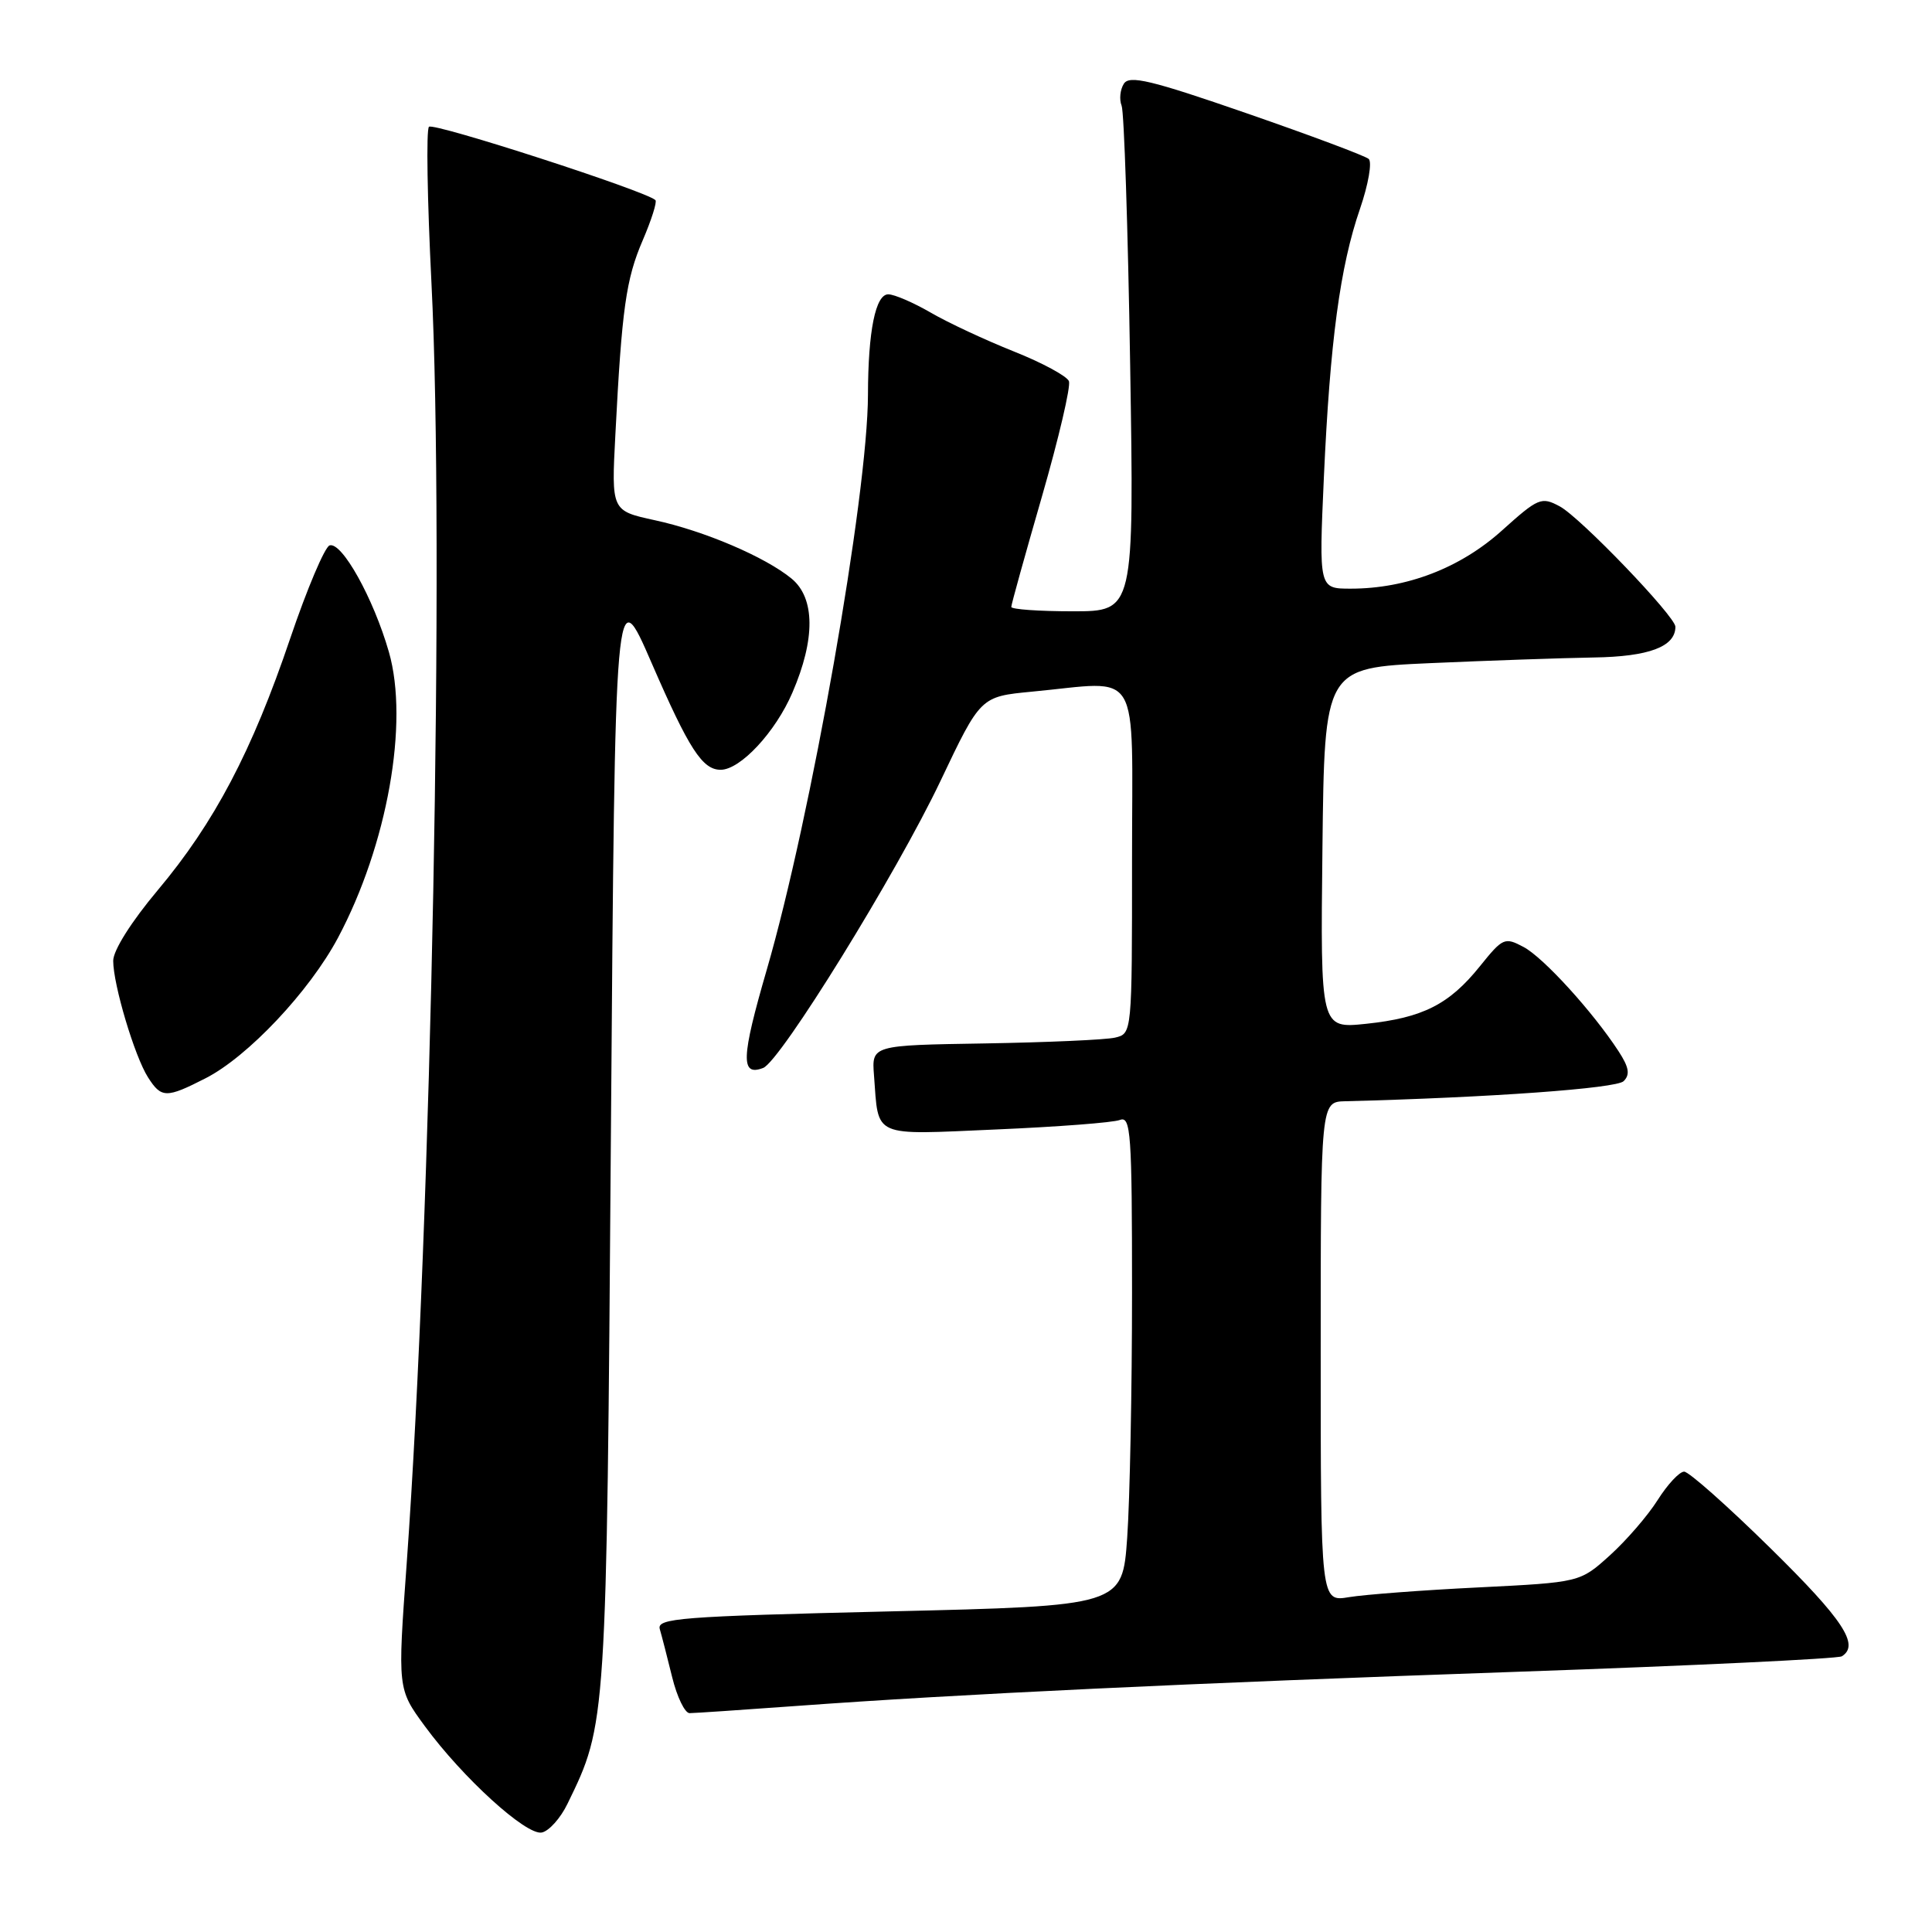 <?xml version="1.0" encoding="UTF-8" standalone="no"?>
<!DOCTYPE svg PUBLIC "-//W3C//DTD SVG 1.1//EN" "http://www.w3.org/Graphics/SVG/1.1/DTD/svg11.dtd" >
<svg xmlns="http://www.w3.org/2000/svg" xmlns:xlink="http://www.w3.org/1999/xlink" version="1.1" viewBox="0 0 256 256">
 <g >
 <path fill="currentColor"
d=" M 75.20 239.00 C 80.38 228.36 80.37 228.66 80.95 150.10 C 81.50 76.69 81.50 76.69 86.36 87.89 C 91.30 99.26 93.07 102.00 95.49 102.00 C 98.10 102.00 102.76 97.00 105.00 91.77 C 108.05 84.69 108.01 79.25 104.89 76.67 C 101.40 73.80 93.33 70.35 86.76 68.93 C 81.01 67.68 81.01 67.68 81.54 57.59 C 82.40 40.86 82.95 36.99 85.16 31.85 C 86.32 29.15 87.08 26.75 86.85 26.52 C 85.68 25.34 57.41 16.19 56.84 16.80 C 56.46 17.18 56.62 26.50 57.17 37.50 C 58.91 71.83 57.16 161.84 53.89 207.15 C 52.68 223.80 52.68 223.80 56.29 228.72 C 61.32 235.57 69.70 243.20 71.78 242.82 C 72.73 242.64 74.27 240.93 75.20 239.00 Z  M 105.50 226.05 C 127.07 224.47 157.26 223.04 201.30 221.51 C 224.30 220.71 243.54 219.79 244.05 219.47 C 246.45 217.98 244.25 214.64 234.64 205.19 C 228.95 199.59 223.78 195.00 223.16 195.00 C 222.53 195.00 220.96 196.69 219.65 198.76 C 218.35 200.82 215.50 204.12 213.32 206.09 C 209.36 209.67 209.36 209.67 195.93 210.34 C 188.54 210.70 180.81 211.29 178.75 211.63 C 175.00 212.26 175.00 212.26 175.00 179.13 C 175.00 146.00 175.00 146.00 178.25 145.92 C 197.45 145.43 214.18 144.22 215.14 143.26 C 216.02 142.38 215.85 141.42 214.47 139.30 C 211.07 134.08 204.51 126.87 201.88 125.48 C 199.38 124.15 199.13 124.26 196.09 128.04 C 192.02 133.10 188.52 134.87 181.01 135.66 C 174.96 136.29 174.96 136.29 175.23 112.39 C 175.50 88.50 175.50 88.50 189.50 87.87 C 197.20 87.53 206.96 87.19 211.18 87.12 C 218.50 87.01 222.00 85.69 222.00 83.05 C 222.00 81.68 209.39 68.55 206.68 67.10 C 204.24 65.79 203.84 65.96 199.01 70.30 C 193.49 75.27 186.38 78.00 178.98 78.00 C 174.76 78.00 174.76 78.00 175.42 63.25 C 176.24 45.22 177.56 35.33 180.21 27.66 C 181.31 24.45 181.83 21.48 181.36 21.06 C 180.89 20.65 173.60 17.92 165.16 15.00 C 152.52 10.62 149.65 9.94 148.92 11.09 C 148.42 11.87 148.29 13.18 148.62 14.00 C 148.95 14.82 149.46 30.24 149.75 48.25 C 150.28 81.00 150.28 81.00 142.14 81.00 C 137.66 81.00 134.00 80.74 134.00 80.42 C 134.00 80.10 135.83 73.52 138.06 65.80 C 140.29 58.07 141.90 51.19 141.64 50.51 C 141.38 49.84 138.09 48.06 134.34 46.57 C 130.58 45.07 125.62 42.76 123.32 41.42 C 121.02 40.09 118.50 39.00 117.70 39.00 C 116.01 39.00 115.03 43.86 115.01 52.28 C 114.99 65.59 107.45 108.39 101.59 128.53 C 98.21 140.17 98.11 142.66 101.12 141.51 C 103.41 140.63 118.78 115.76 124.62 103.48 C 129.93 92.30 129.93 92.30 136.72 91.65 C 151.43 90.27 150.00 87.87 150.00 113.98 C 150.00 136.96 150.00 136.96 147.75 137.49 C 146.51 137.78 138.75 138.12 130.50 138.26 C 115.50 138.50 115.50 138.50 115.81 142.50 C 116.44 150.84 115.41 150.38 132.00 149.66 C 140.13 149.31 147.50 148.75 148.39 148.40 C 149.84 147.85 150.00 150.08 150.00 171.24 C 150.00 184.14 149.71 198.76 149.36 203.74 C 148.72 212.79 148.72 212.79 117.83 213.52 C 90.02 214.18 86.99 214.42 87.43 215.88 C 87.69 216.77 88.43 219.64 89.07 222.25 C 89.71 224.86 90.75 227.00 91.37 227.00 C 91.99 227.00 98.35 226.57 105.50 226.05 Z  M 27.25 142.87 C 32.84 140.02 41.00 131.36 44.78 124.27 C 51.32 111.99 54.22 95.75 51.53 86.39 C 49.49 79.28 45.29 71.74 43.67 72.27 C 43.03 72.49 40.68 78.03 38.46 84.58 C 33.40 99.53 28.41 109.02 20.89 117.97 C 17.40 122.13 15.00 125.93 15.00 127.31 C 15.00 130.47 17.84 139.98 19.61 142.75 C 21.38 145.53 22.03 145.54 27.25 142.87 Z "/>
</g>
</svg>
